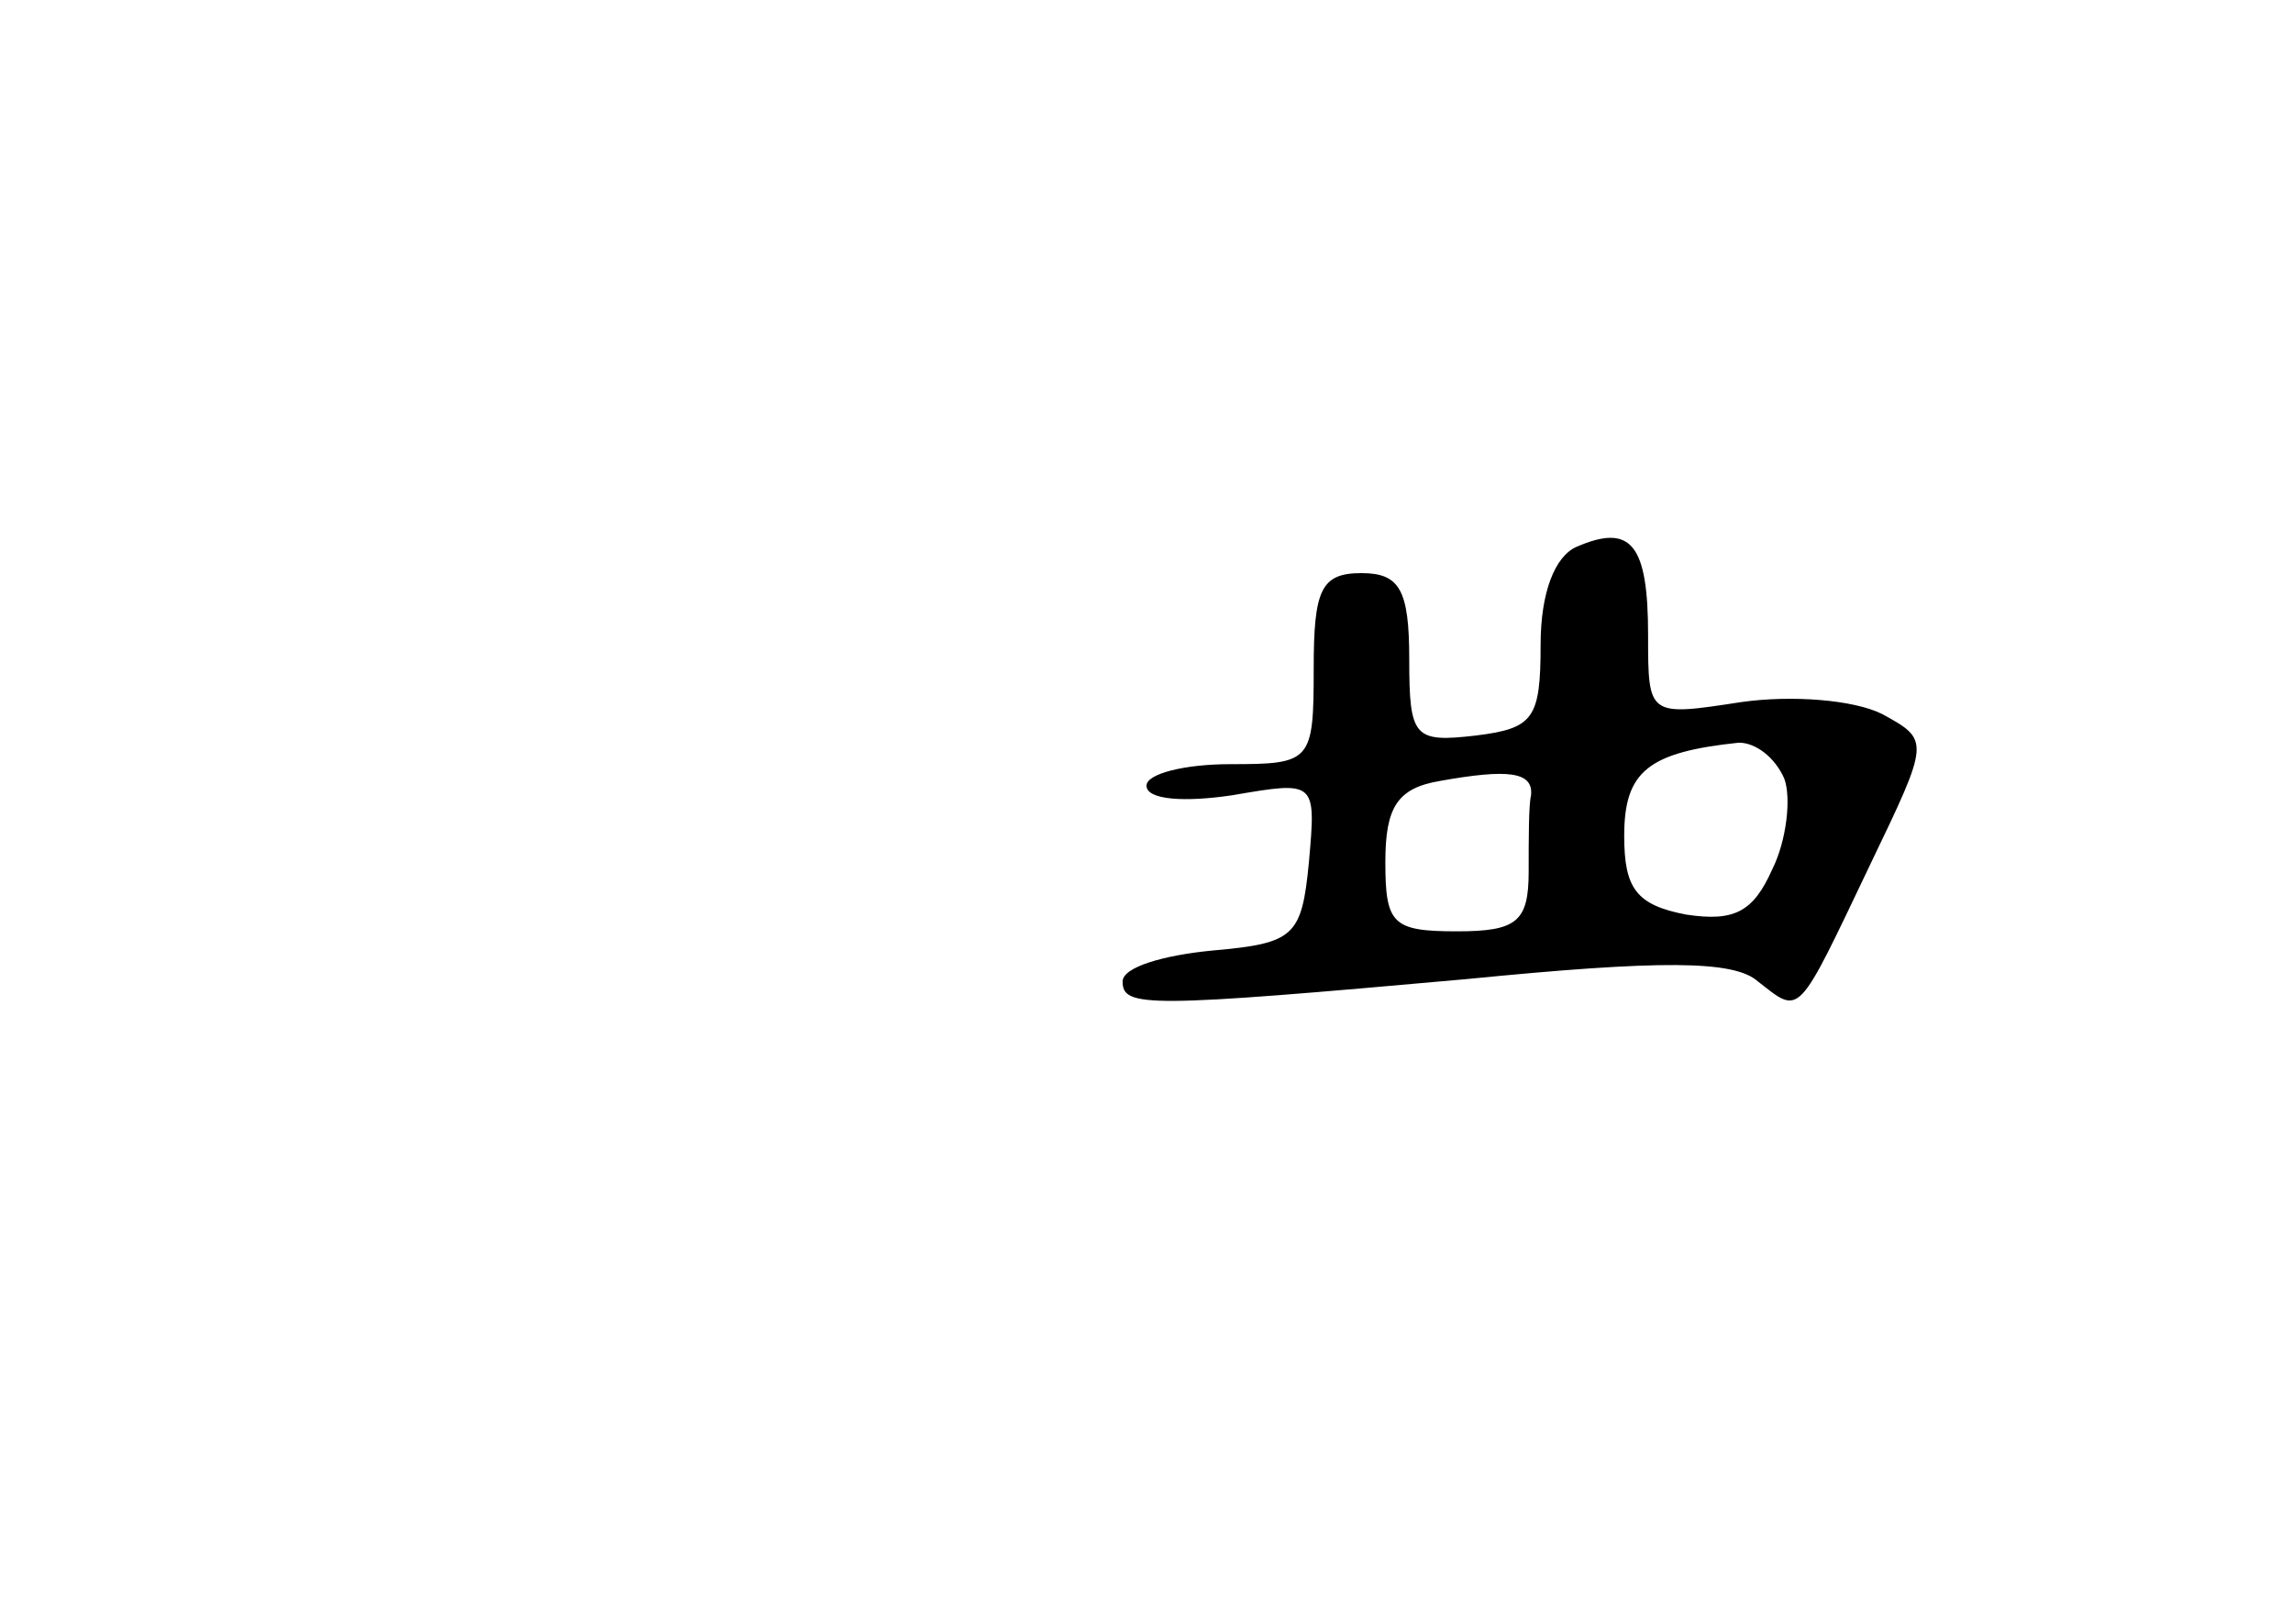 <?xml version="1.0" standalone="no"?>
<!DOCTYPE svg PUBLIC "-//W3C//DTD SVG 20010904//EN"
 "http://www.w3.org/TR/2001/REC-SVG-20010904/DTD/svg10.dtd">
<svg version="1.0" xmlns="http://www.w3.org/2000/svg"
 width="96pt" height="68pt" viewBox="0 0 96 68"
 preserveAspectRatio="xMidYMid meet">
<g transform="translate(0,68) scale(0.1,-0.1)"
fill="#000000" stroke="none">
<path d="M660 451 c-9 -4 -15 -19 -15 -41 0 -31 -3 -35 -27 -38 -26 -3 -28 -1
-28 32 0 29 -4 36 -20 36 -17 0 -20 -7 -20 -40 0 -39 -1 -40 -35 -40 -19 0
-35 -4 -35 -9 0 -6 16 -7 36 -4 35 6 35 6 32 -28 -3 -31 -6 -34 -40 -37 -21
-2 -38 -7 -38 -13 0 -11 10 -11 144 1 81 8 112 8 122 -1 18 -14 16 -16 47 49
25 52 25 52 5 63 -12 6 -38 8 -59 5 -39 -6 -39 -6 -39 28 0 38 -7 47 -30 37z
m87 -97 c3 -8 1 -26 -5 -38 -8 -18 -16 -22 -36 -19 -21 4 -26 11 -26 33 0 27
10 35 48 39 7 0 15 -6 19 -15z m-106 -7 c-1 -4 -1 -18 -1 -32 0 -21 -5 -25
-30 -25 -27 0 -30 3 -30 29 0 23 5 31 23 34 28 5 39 4 38 -6z"/>
</g>
</svg>
